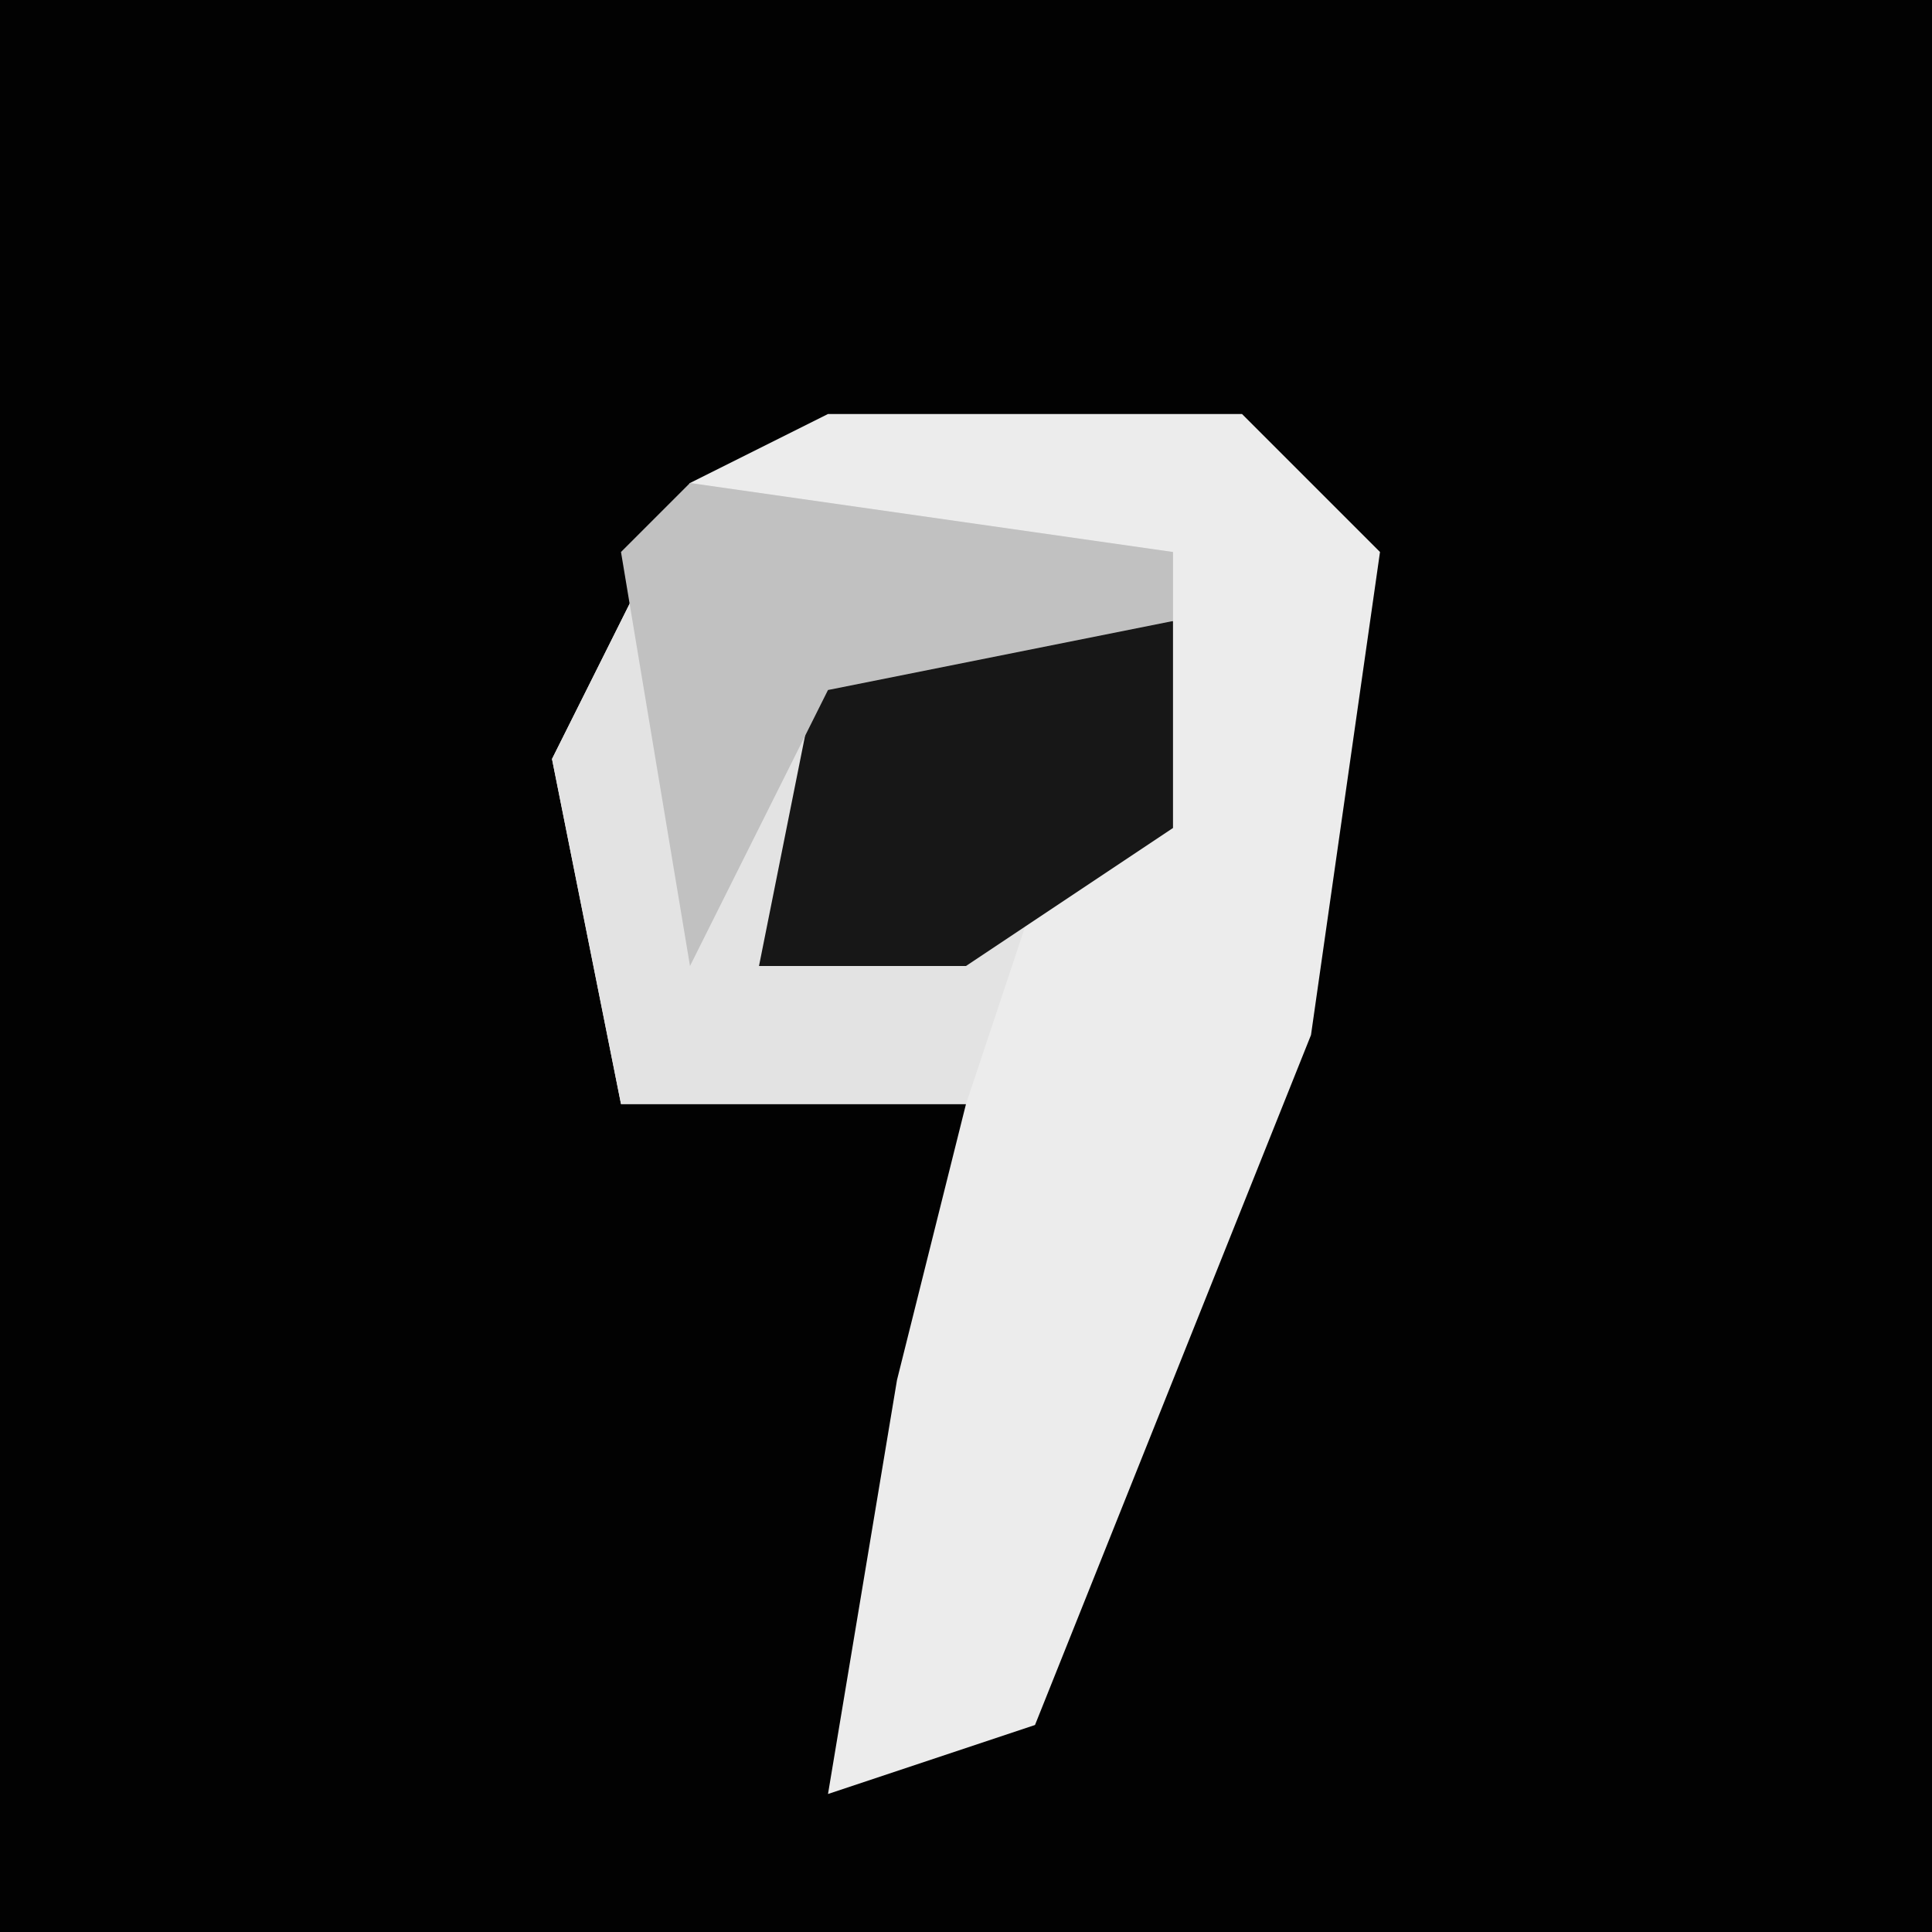 <?xml version="1.0" encoding="UTF-8"?>
<svg version="1.1" xmlns="http://www.w3.org/2000/svg" width="28" height="28">
<path d="M0,0 L28,0 L28,28 L0,28 Z " fill="#020202" transform="translate(0,0)"/>
<path d="M0,0 L6,0 L8,2 L7,9 L3,19 L0,20 L1,14 L2,10 L-3,10 L-4,5 L-2,1 Z " fill="#ECECEC" transform="translate(12,6)"/>
<path d="M0,0 L7,1 L7,5 L5,6 L4,9 L-1,9 L-2,4 Z " fill="#E3E3E3" transform="translate(10,7)"/>
<path d="M0,0 L5,0 L5,3 L2,5 L-1,5 Z " fill="#171717" transform="translate(12,9)"/>
<path d="M0,0 L7,1 L7,2 L2,3 L0,7 L-1,1 Z " fill="#C1C1C1" transform="translate(10,7)"/>
</svg>
